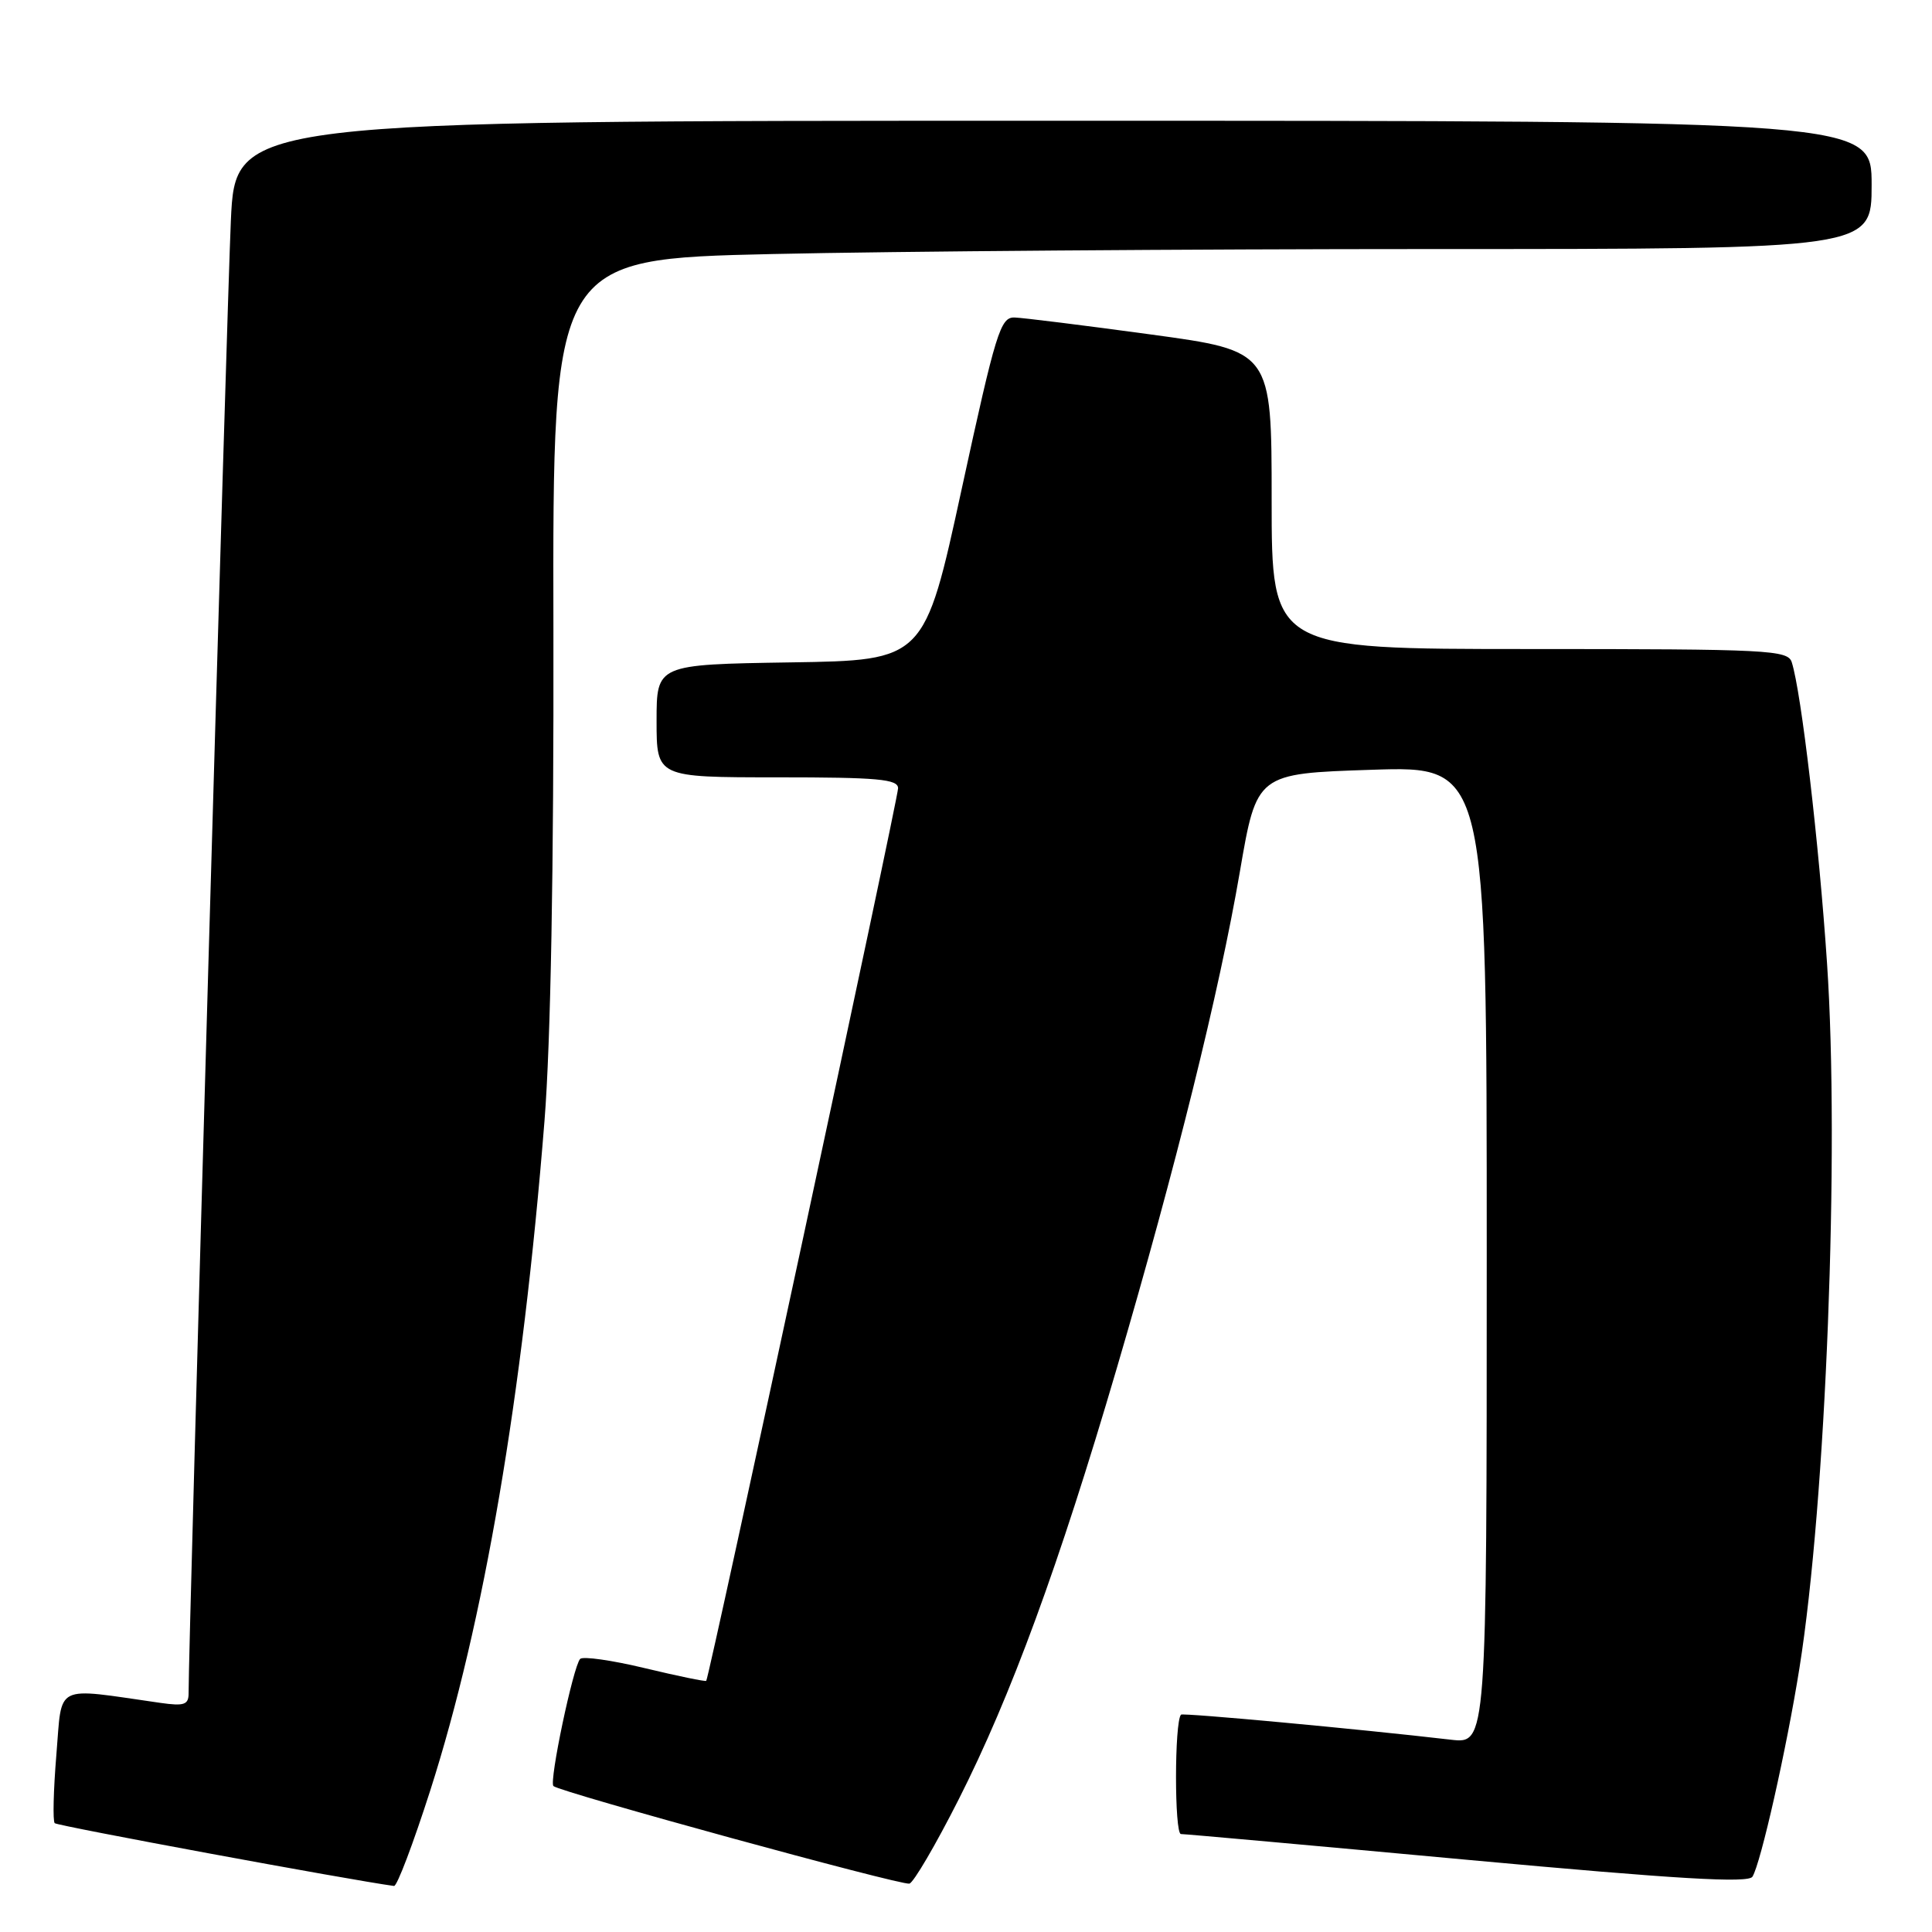 <?xml version="1.0" encoding="UTF-8" standalone="no"?>
<!DOCTYPE svg PUBLIC "-//W3C//DTD SVG 1.1//EN" "http://www.w3.org/Graphics/SVG/1.1/DTD/svg11.dtd" >
<svg xmlns="http://www.w3.org/2000/svg" xmlns:xlink="http://www.w3.org/1999/xlink" version="1.1" viewBox="0 0 256 256">
 <g >
 <path fill="currentColor"
d=" M 57.01 237.25 C 64.12 215.04 69.24 185.03 72.15 148.50 C 72.97 138.19 73.39 115.04 73.33 83.41 C 73.23 34.32 73.23 34.32 102.37 33.66 C 118.39 33.30 157.71 33.00 189.75 33.00 C 248.00 33.00 248.00 33.00 248.00 24.50 C 248.00 16.00 248.00 16.00 139.60 16.00 C 31.20 16.00 31.20 16.00 30.59 29.25 C 30.08 40.20 24.96 218.42 24.99 224.34 C 25.00 225.89 24.42 226.09 21.25 225.64 C 6.97 223.60 8.27 222.96 7.47 232.50 C 7.08 237.22 6.98 241.31 7.25 241.58 C 7.60 241.94 46.47 249.13 52.21 249.90 C 52.61 249.96 54.76 244.26 57.01 237.25 Z  M 127.03 238.43 C 133.94 224.79 140.34 207.34 147.97 181.33 C 155.81 154.62 161.56 131.42 164.29 115.50 C 166.52 102.50 166.52 102.50 181.76 102.00 C 197.00 101.50 197.00 101.50 197.00 166.28 C 197.00 231.07 197.00 231.07 192.25 230.52 C 179.97 229.09 156.73 226.94 156.49 227.20 C 155.61 228.16 155.61 243.00 156.48 243.02 C 157.04 243.02 174.15 244.56 194.49 246.44 C 222.30 249.00 231.66 249.55 232.21 248.67 C 233.31 246.90 236.74 231.70 238.44 221.00 C 241.95 198.99 243.77 152.49 242.09 127.62 C 241.03 111.77 238.68 91.71 237.42 87.76 C 236.91 86.13 234.41 86.00 202.68 86.00 C 168.50 86.00 168.50 86.00 168.50 66.25 C 168.50 46.50 168.50 46.50 152.50 44.32 C 143.70 43.12 135.57 42.11 134.44 42.07 C 132.56 42.01 131.96 43.96 127.44 64.75 C 122.50 87.50 122.50 87.50 104.75 87.77 C 87.00 88.05 87.00 88.05 87.00 95.52 C 87.00 103.00 87.00 103.00 103.00 103.00 C 116.33 103.00 119.00 103.24 119.00 104.45 C 119.00 105.84 93.98 222.26 93.58 222.72 C 93.48 222.84 89.82 222.09 85.45 221.04 C 81.08 219.99 77.22 219.44 76.87 219.82 C 75.95 220.81 72.74 236.07 73.33 236.66 C 74.11 237.44 119.38 249.85 120.50 249.59 C 121.05 249.46 123.99 244.44 127.03 238.43 Z "/>
</g>
</svg>
